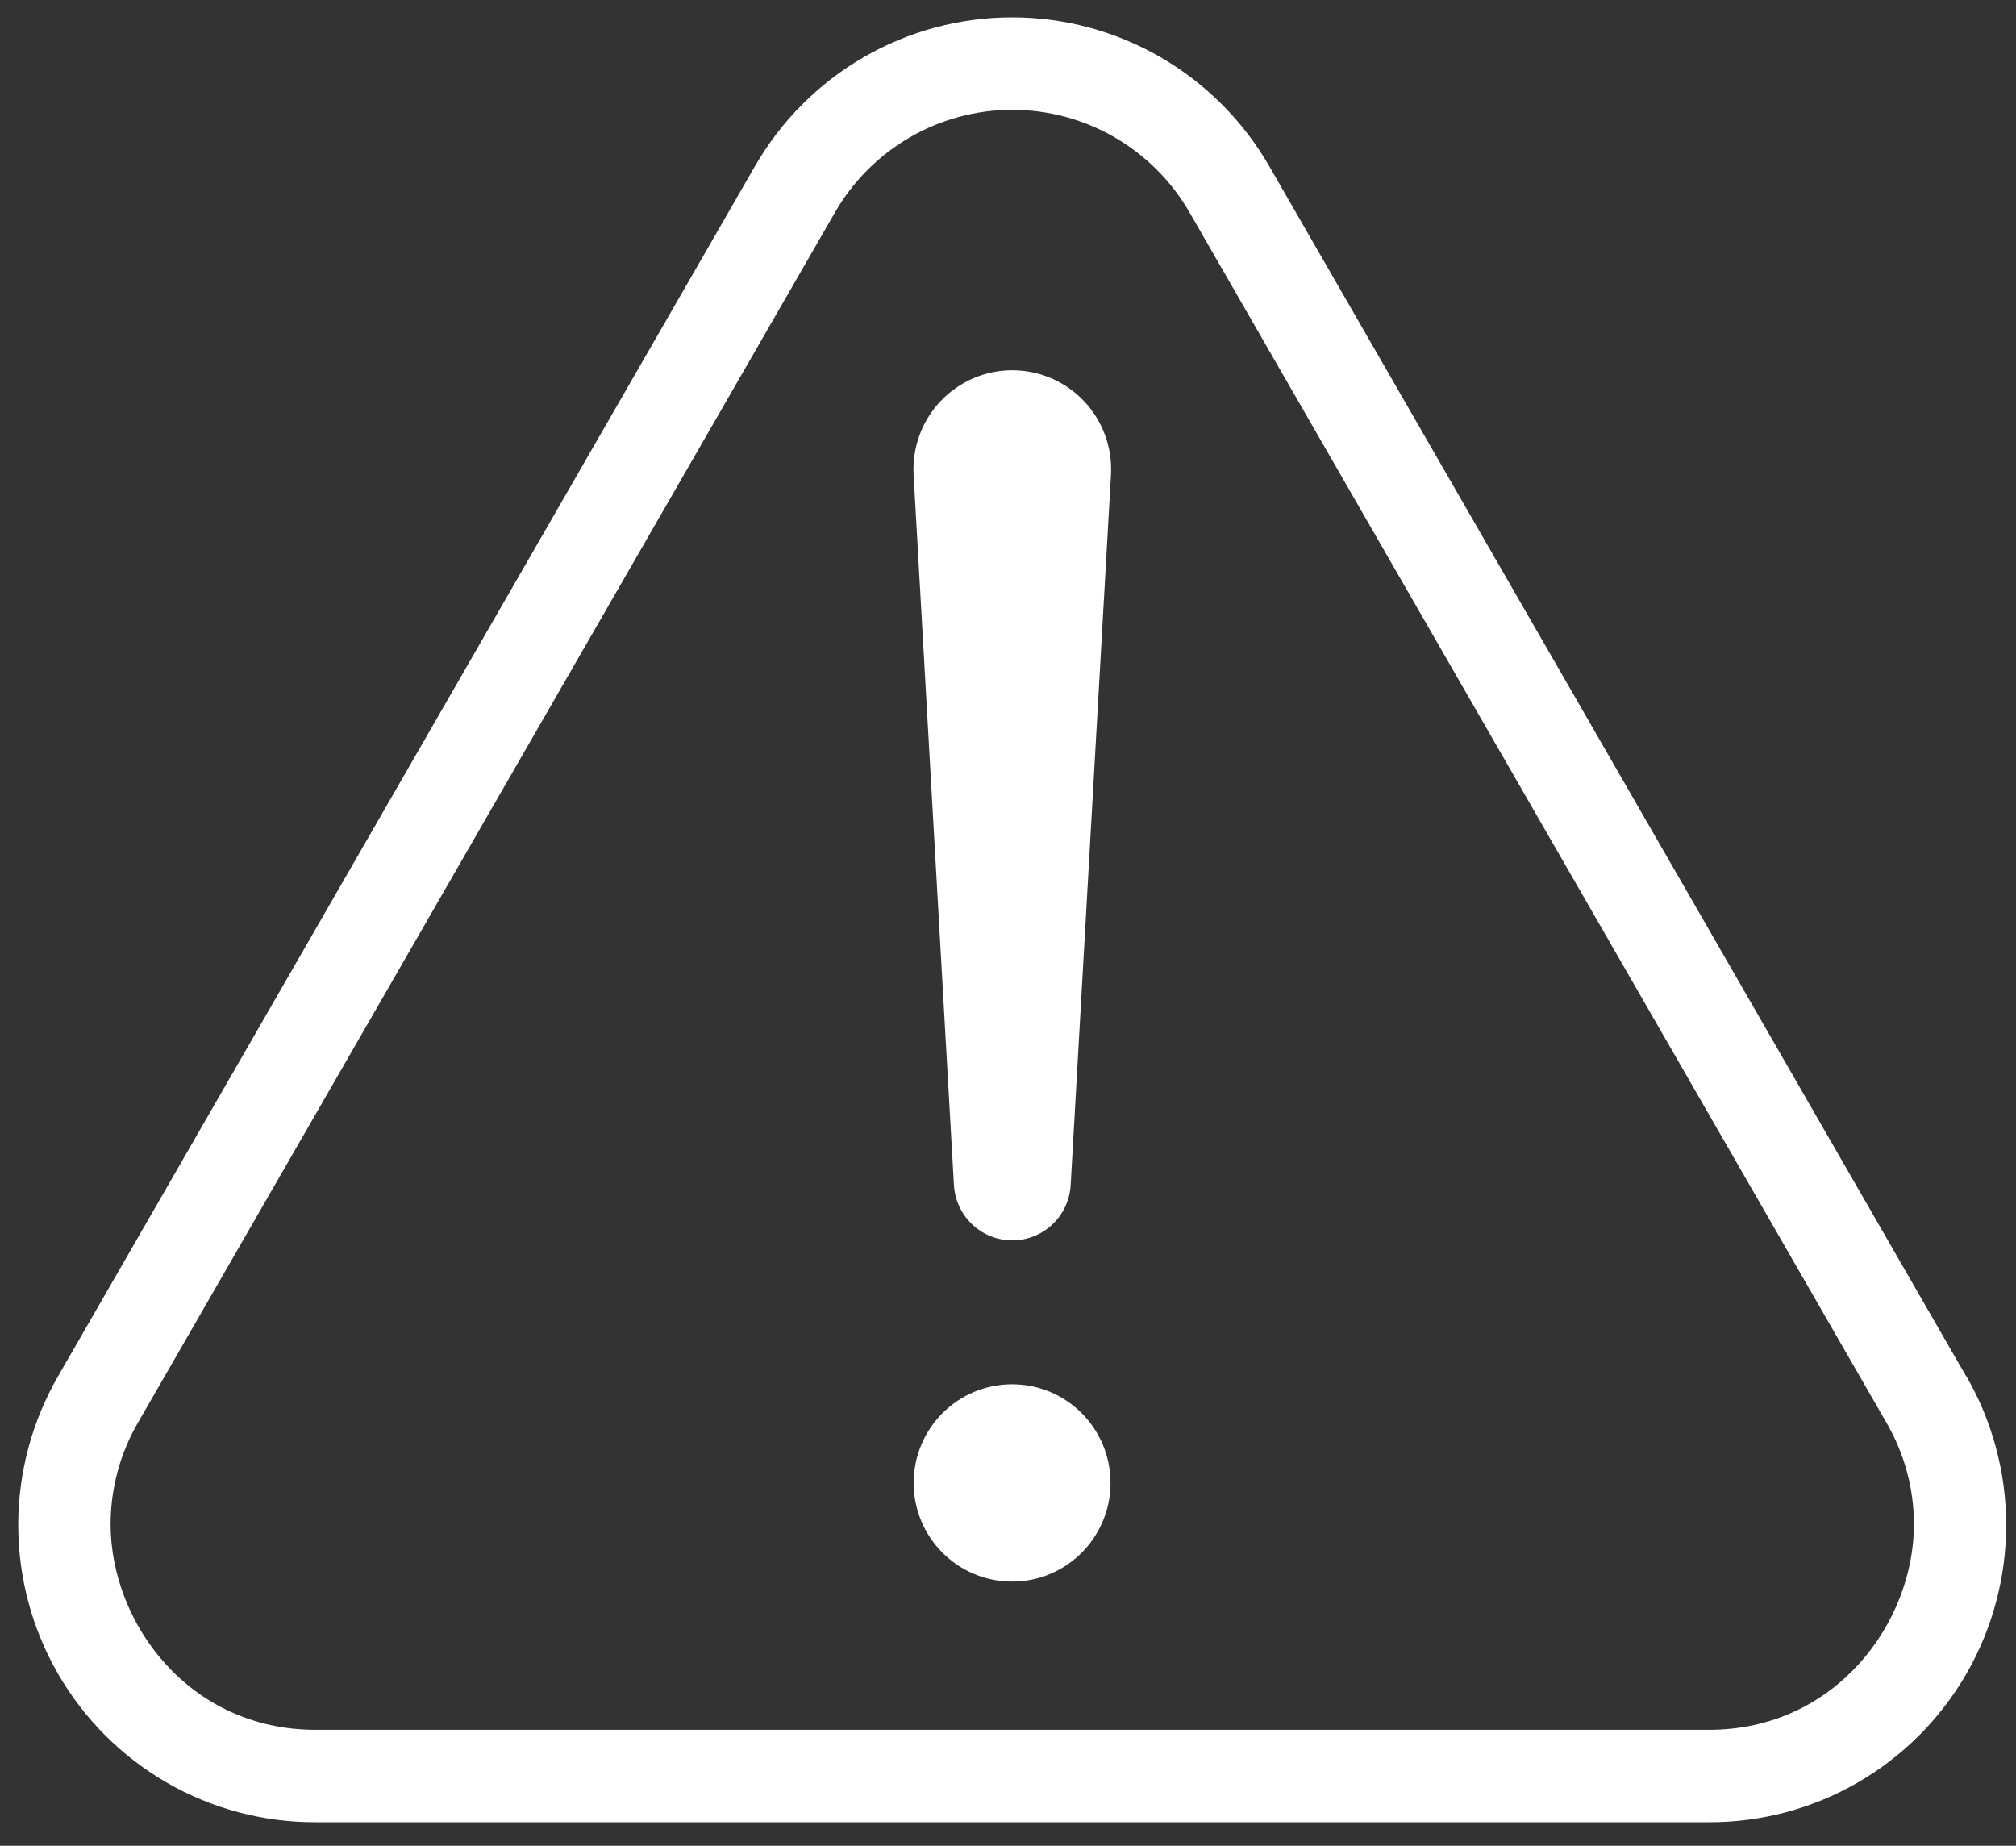 <svg width="71" height="65" viewBox="0 0 71 65" fill="none" xmlns="http://www.w3.org/2000/svg">
<rect x="0" y="0" width="71" height="65" fill="#333333" stroke="none"/>
<path d="M69.233 48.445L44.7 5.852C43.782 4.259 42.462 2.935 40.873 2.015C39.283 1.095 37.48 0.611 35.645 0.611C33.809 0.611 32.006 1.095 30.416 2.015C28.827 2.935 27.507 4.259 26.589 5.852L2.056 48.445C1.132 50.039 0.645 51.848 0.642 53.691C0.64 55.534 1.123 57.345 2.042 58.941C2.962 60.536 4.285 61.86 5.879 62.779C7.473 63.697 9.28 64.177 11.118 64.17H60.184C62.022 64.176 63.829 63.695 65.421 62.776C67.014 61.858 68.337 60.533 69.256 58.938C70.175 57.343 70.657 55.532 70.655 53.69C70.652 51.847 70.164 50.038 69.241 48.445H69.233ZM60.184 60.917H11.118C6.656 60.917 3.895 57.157 3.895 53.673C3.896 52.408 4.234 51.166 4.873 50.074L29.406 7.481C30.039 6.382 30.949 5.47 32.045 4.836C33.141 4.201 34.384 3.867 35.65 3.867C36.915 3.867 38.159 4.201 39.255 4.836C40.351 5.47 41.261 6.382 41.894 7.481L66.427 50.082C67.067 51.173 67.405 52.415 67.407 53.681C67.401 57.157 64.639 60.917 60.184 60.917Z" fill="white"/>
<path d="M35.651 43.681C35.125 43.68 34.619 43.478 34.237 43.115C33.855 42.753 33.625 42.258 33.596 41.731L32.176 16.733C32.149 16.258 32.218 15.783 32.38 15.336C32.542 14.889 32.794 14.48 33.119 14.134C33.444 13.788 33.837 13.513 34.272 13.324C34.708 13.136 35.177 13.039 35.651 13.039C36.126 13.039 36.595 13.136 37.031 13.324C37.466 13.513 37.858 13.788 38.184 14.134C38.509 14.48 38.761 14.889 38.923 15.336C39.085 15.783 39.154 16.258 39.126 16.733L37.707 41.731C37.677 42.258 37.448 42.753 37.066 43.115C36.684 43.478 36.178 43.68 35.651 43.681V43.681Z" fill="white"/>
<path d="M35.644 55.697C37.559 55.697 39.11 54.141 39.11 52.222C39.11 50.303 37.559 48.747 35.644 48.747C33.73 48.747 32.178 50.303 32.178 52.222C32.178 54.141 33.73 55.697 35.644 55.697Z" fill="white"/>
</svg>
